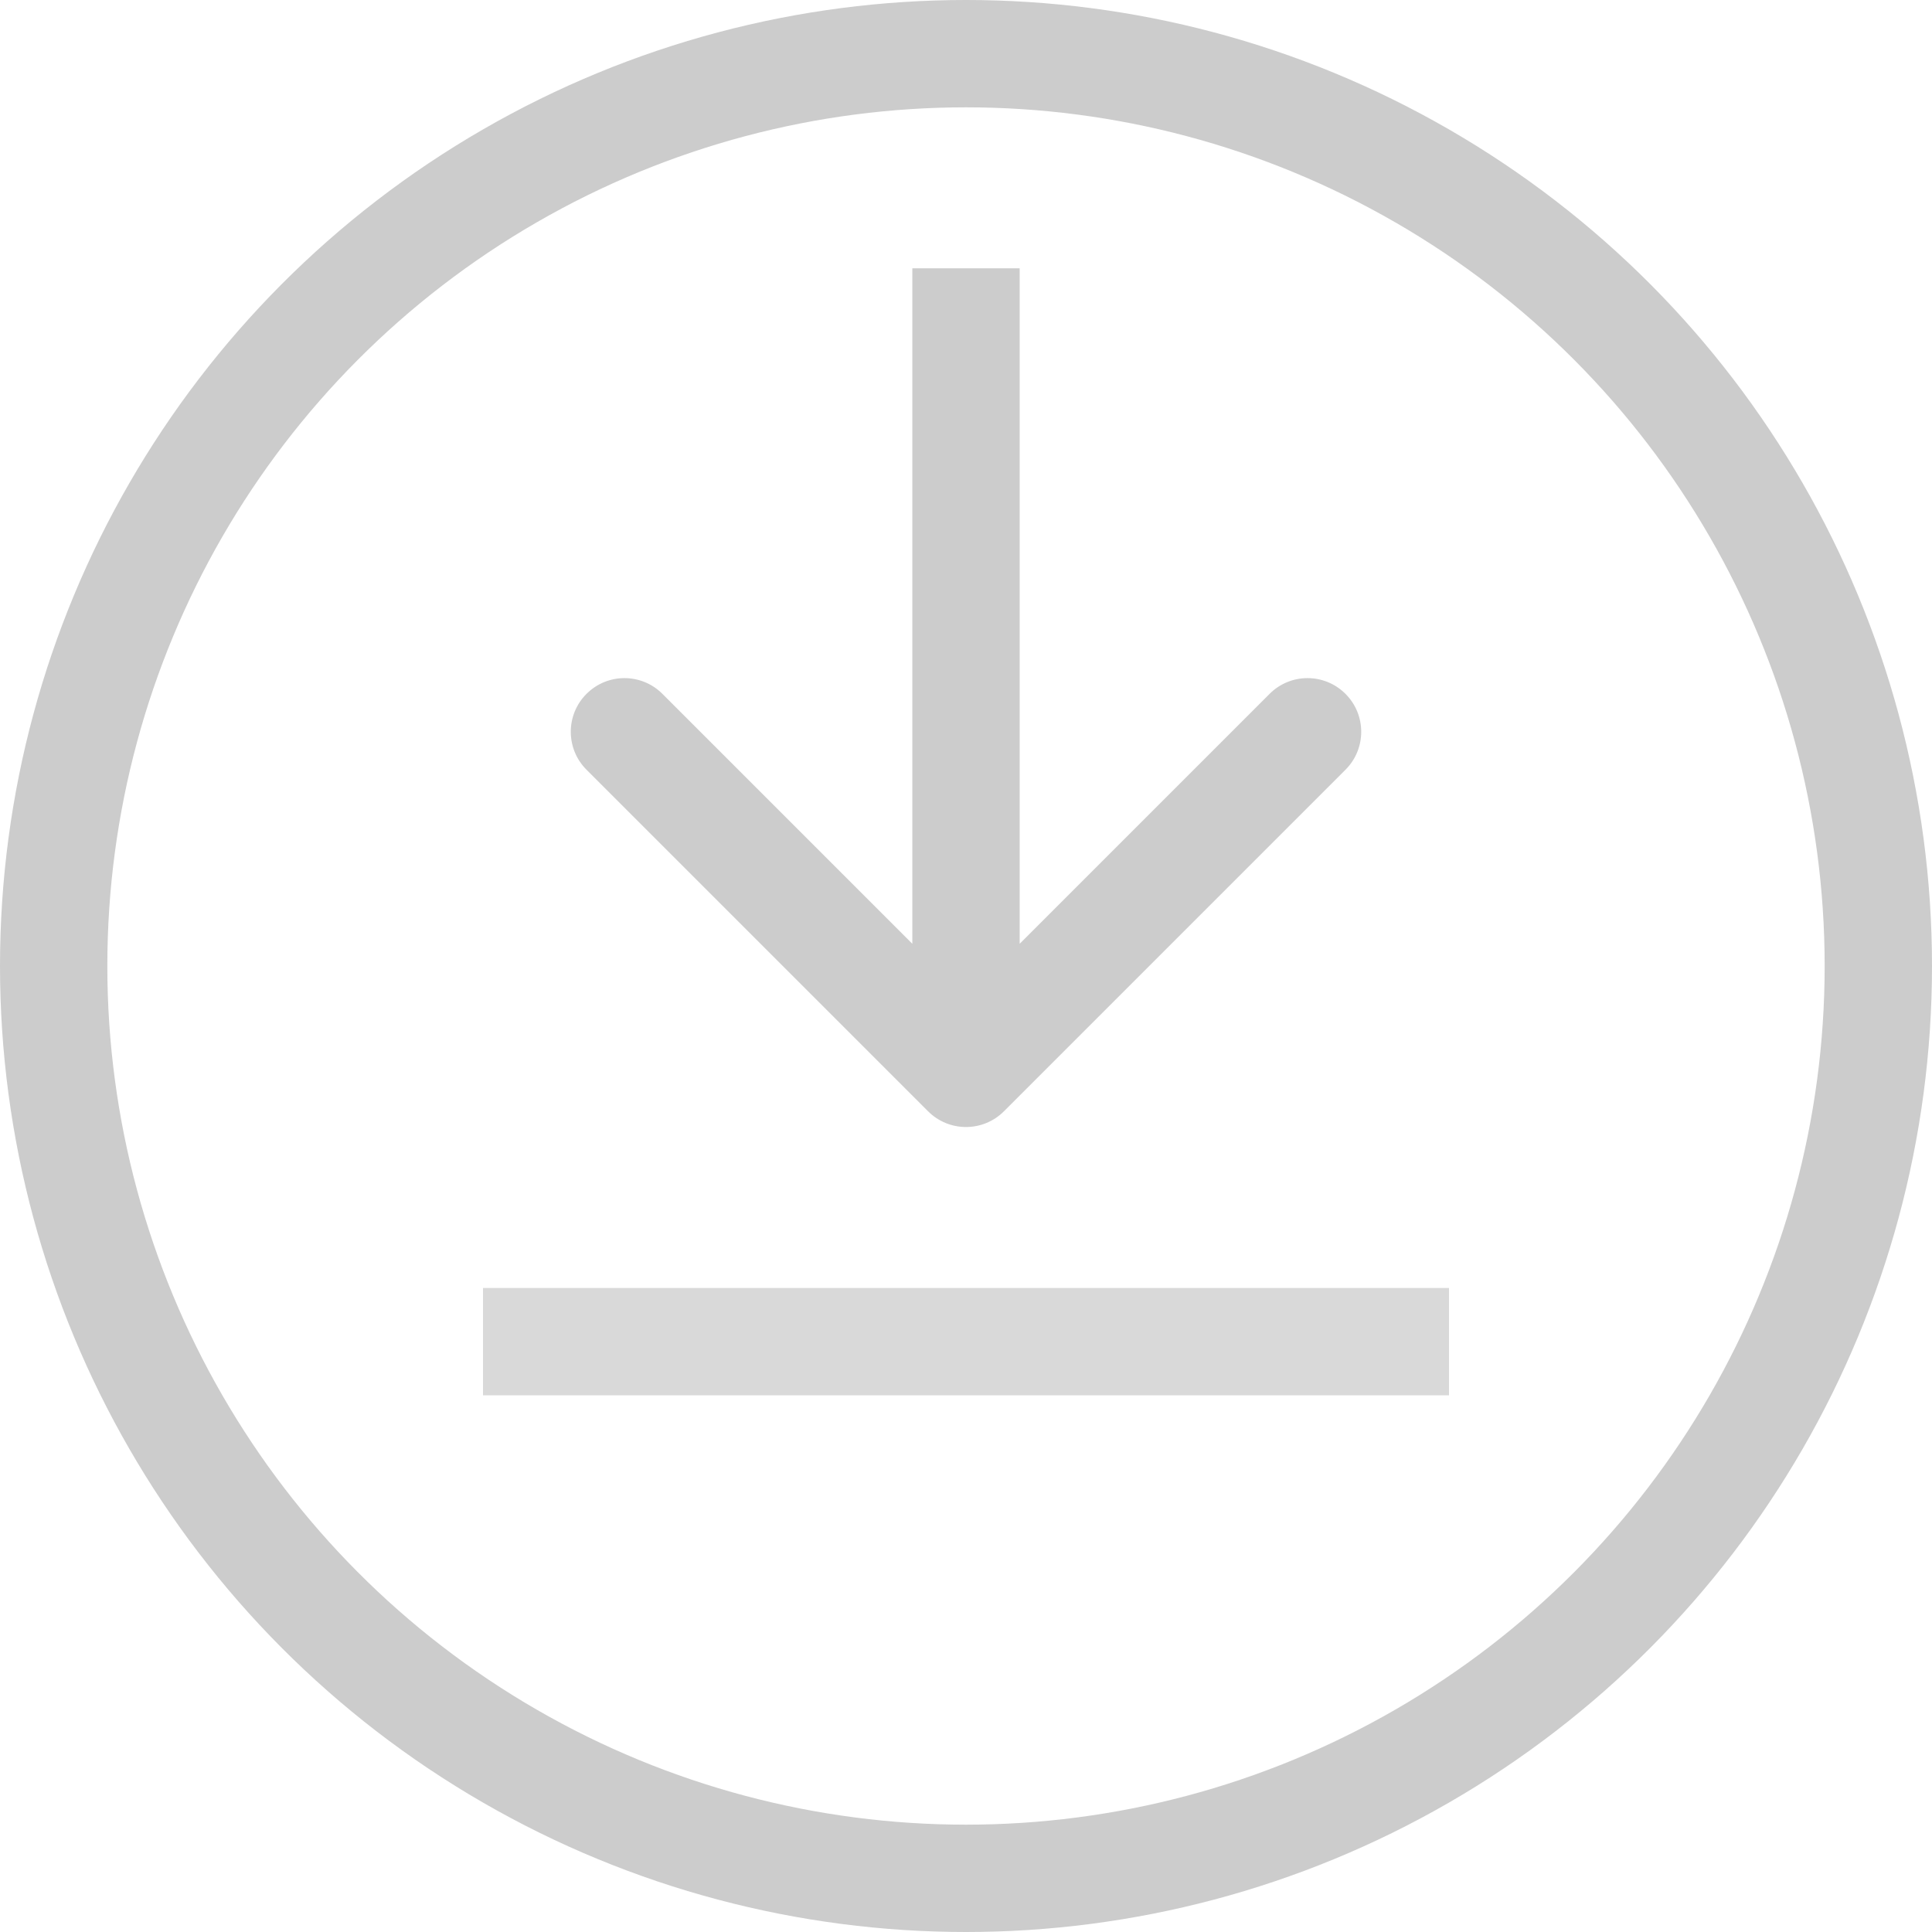 <svg width="36" height="36" viewBox="0 0 36 36" fill="none" xmlns="http://www.w3.org/2000/svg">
<circle cx="18" cy="18" r="17" stroke="#CCCCCC" stroke-width="2"/>
<path d="M17.293 20.707C17.683 21.098 18.317 21.098 18.707 20.707L25.071 14.343C25.462 13.953 25.462 13.319 25.071 12.929C24.68 12.538 24.047 12.538 23.657 12.929L18 18.586L12.343 12.929C11.953 12.538 11.319 12.538 10.929 12.929C10.538 13.319 10.538 13.953 10.929 14.343L17.293 20.707ZM17 5V20H19V5H17Z" fill="#CCCCCC"/>
<rect x="9" y="24" width="18" height="2" fill="#D9D9D9"/>
</svg>
